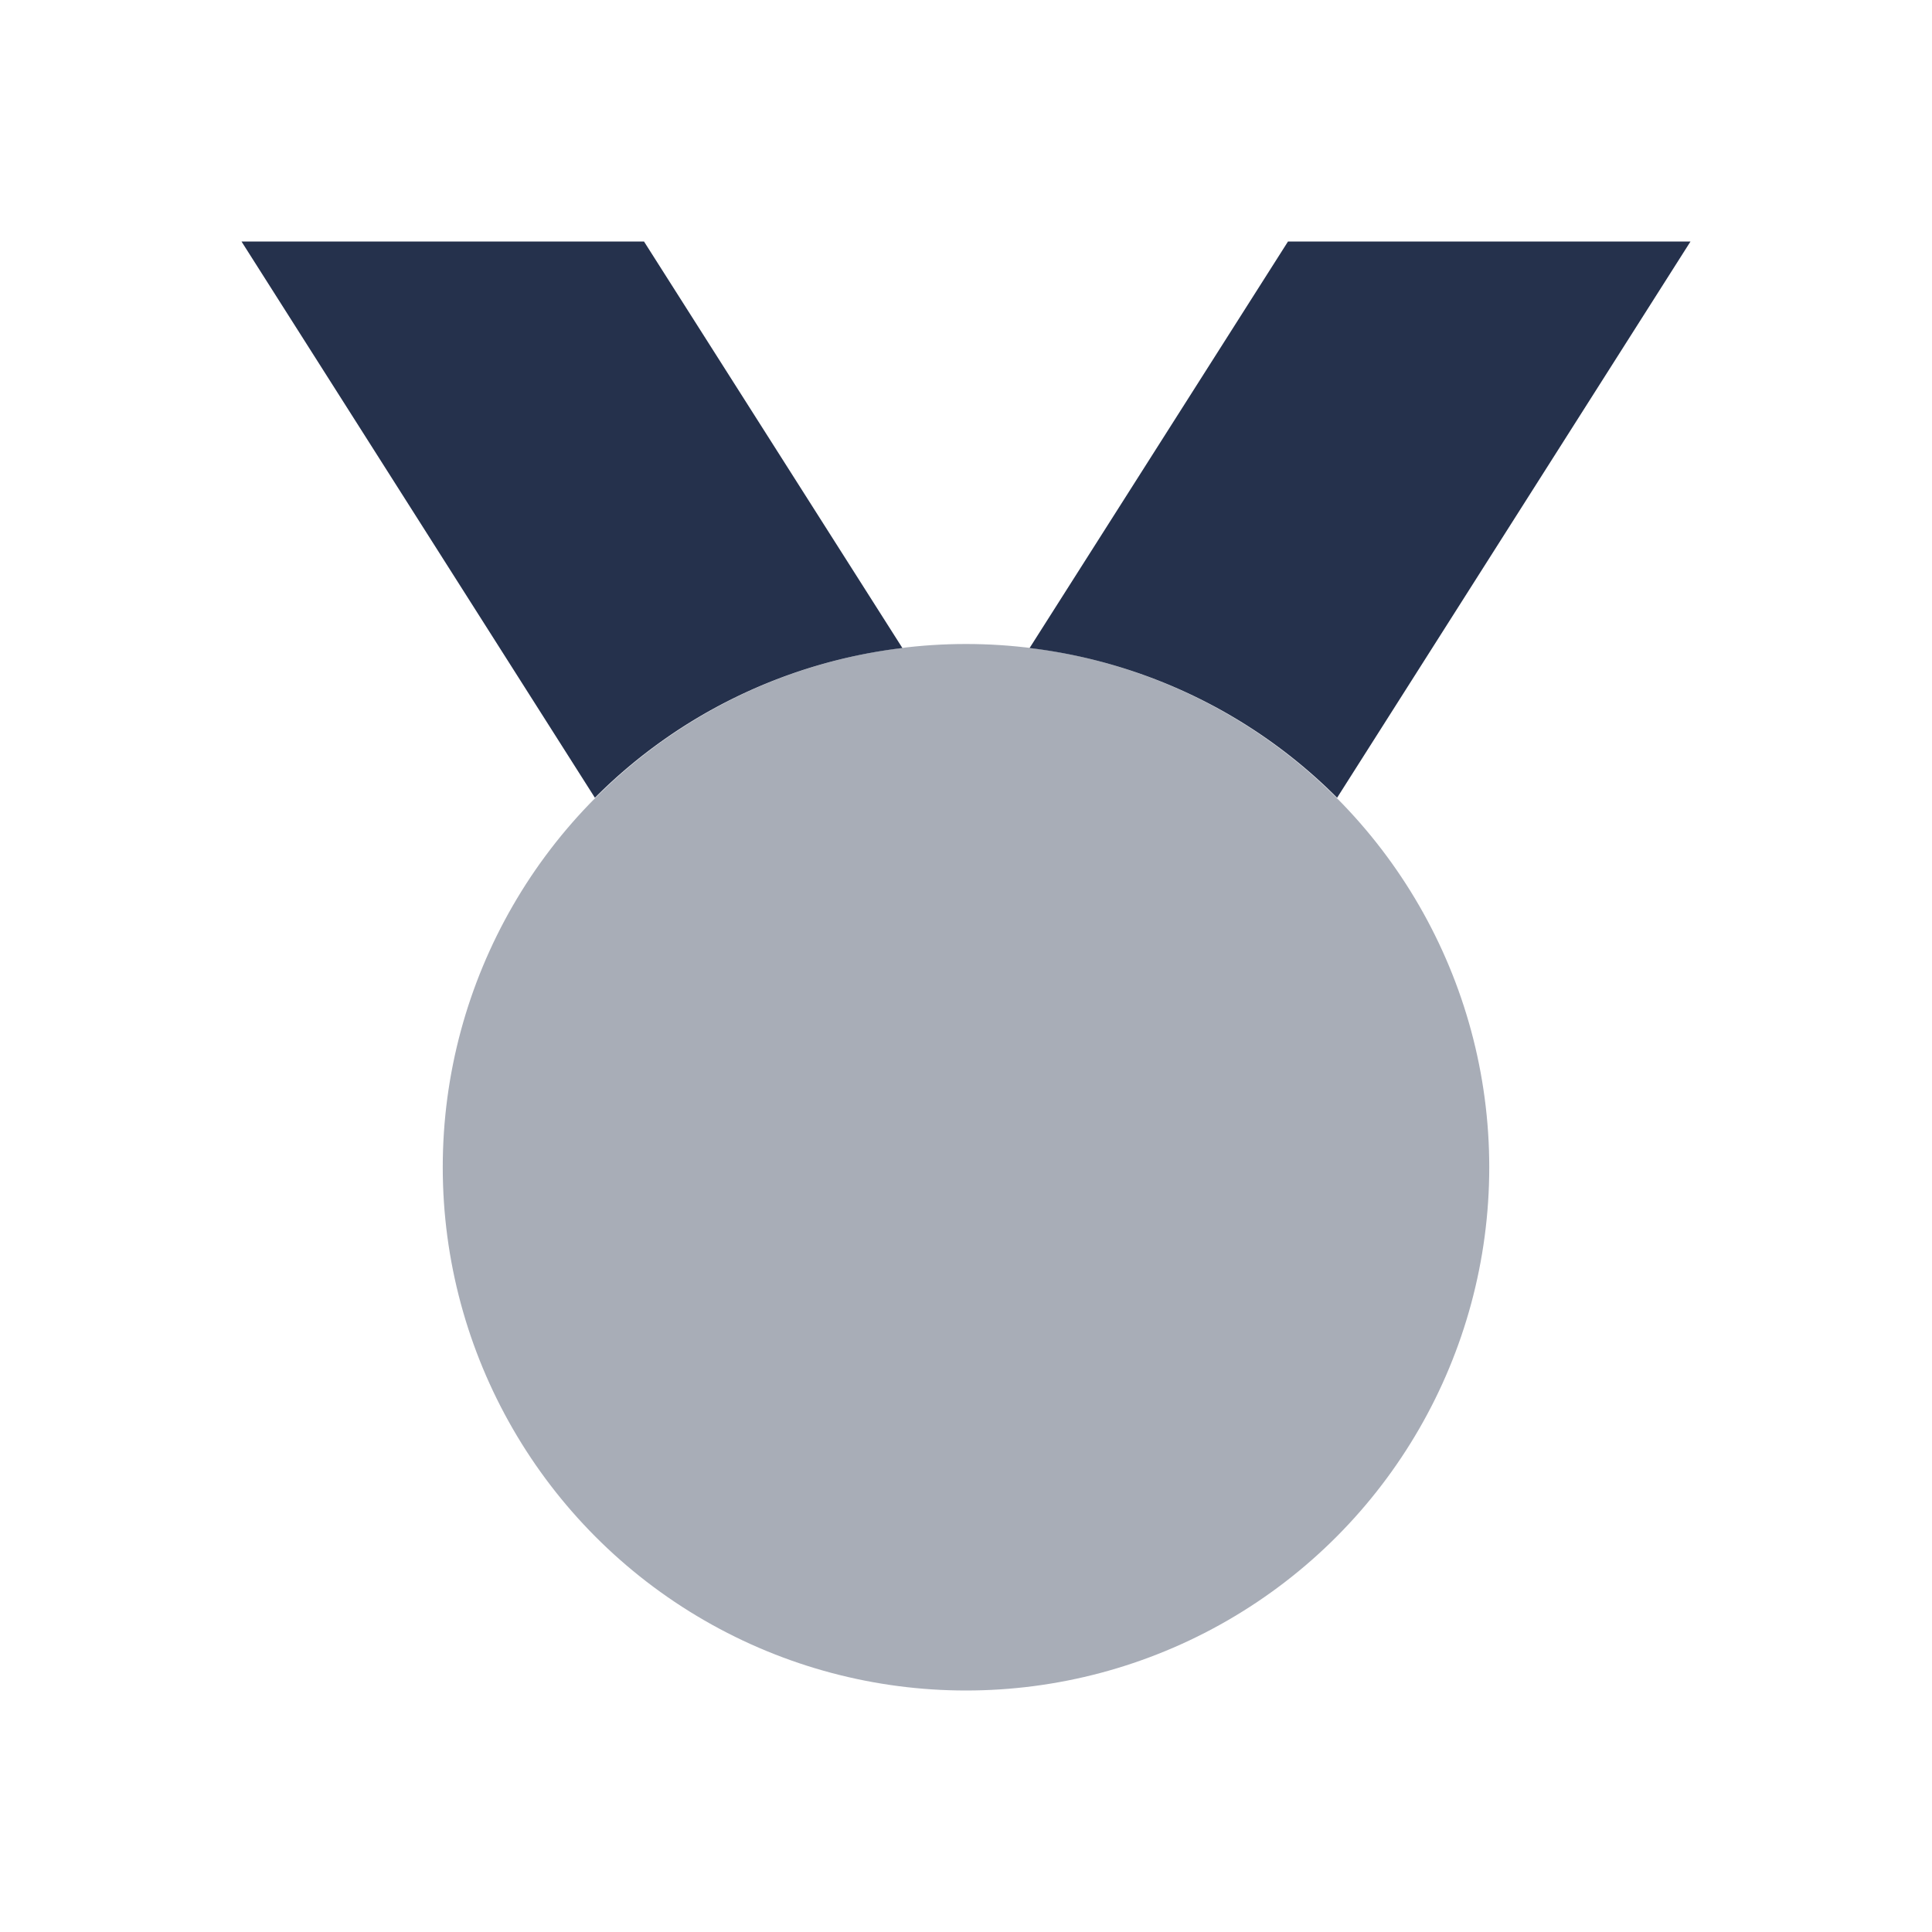 <svg id="Layer" xmlns="http://www.w3.org/2000/svg" viewBox="0 0 24 24">
    <defs>
        <style>.cls-1{opacity:0.4;}.cls-2,.cls-3{fill:#25314c;}.cls-3{fill-rule:evenodd;}</style>
    </defs>
    <g id="medal">
        <g class="cls-1">   <circle class="cls-2" cx="12" cy="14.5" r="6.5"/>
        </g>
        <path class="cls-3" d="M21,3,16.61,9.91,16.6,9.9a6.489,6.489,0,0,0-3.81-1.85L16,3Z"/>
        <path class="cls-3" d="M11.21,8.05A6.489,6.489,0,0,0,7.4,9.9l-.01.01L3,3H8Z"/>
    </g>
</svg>